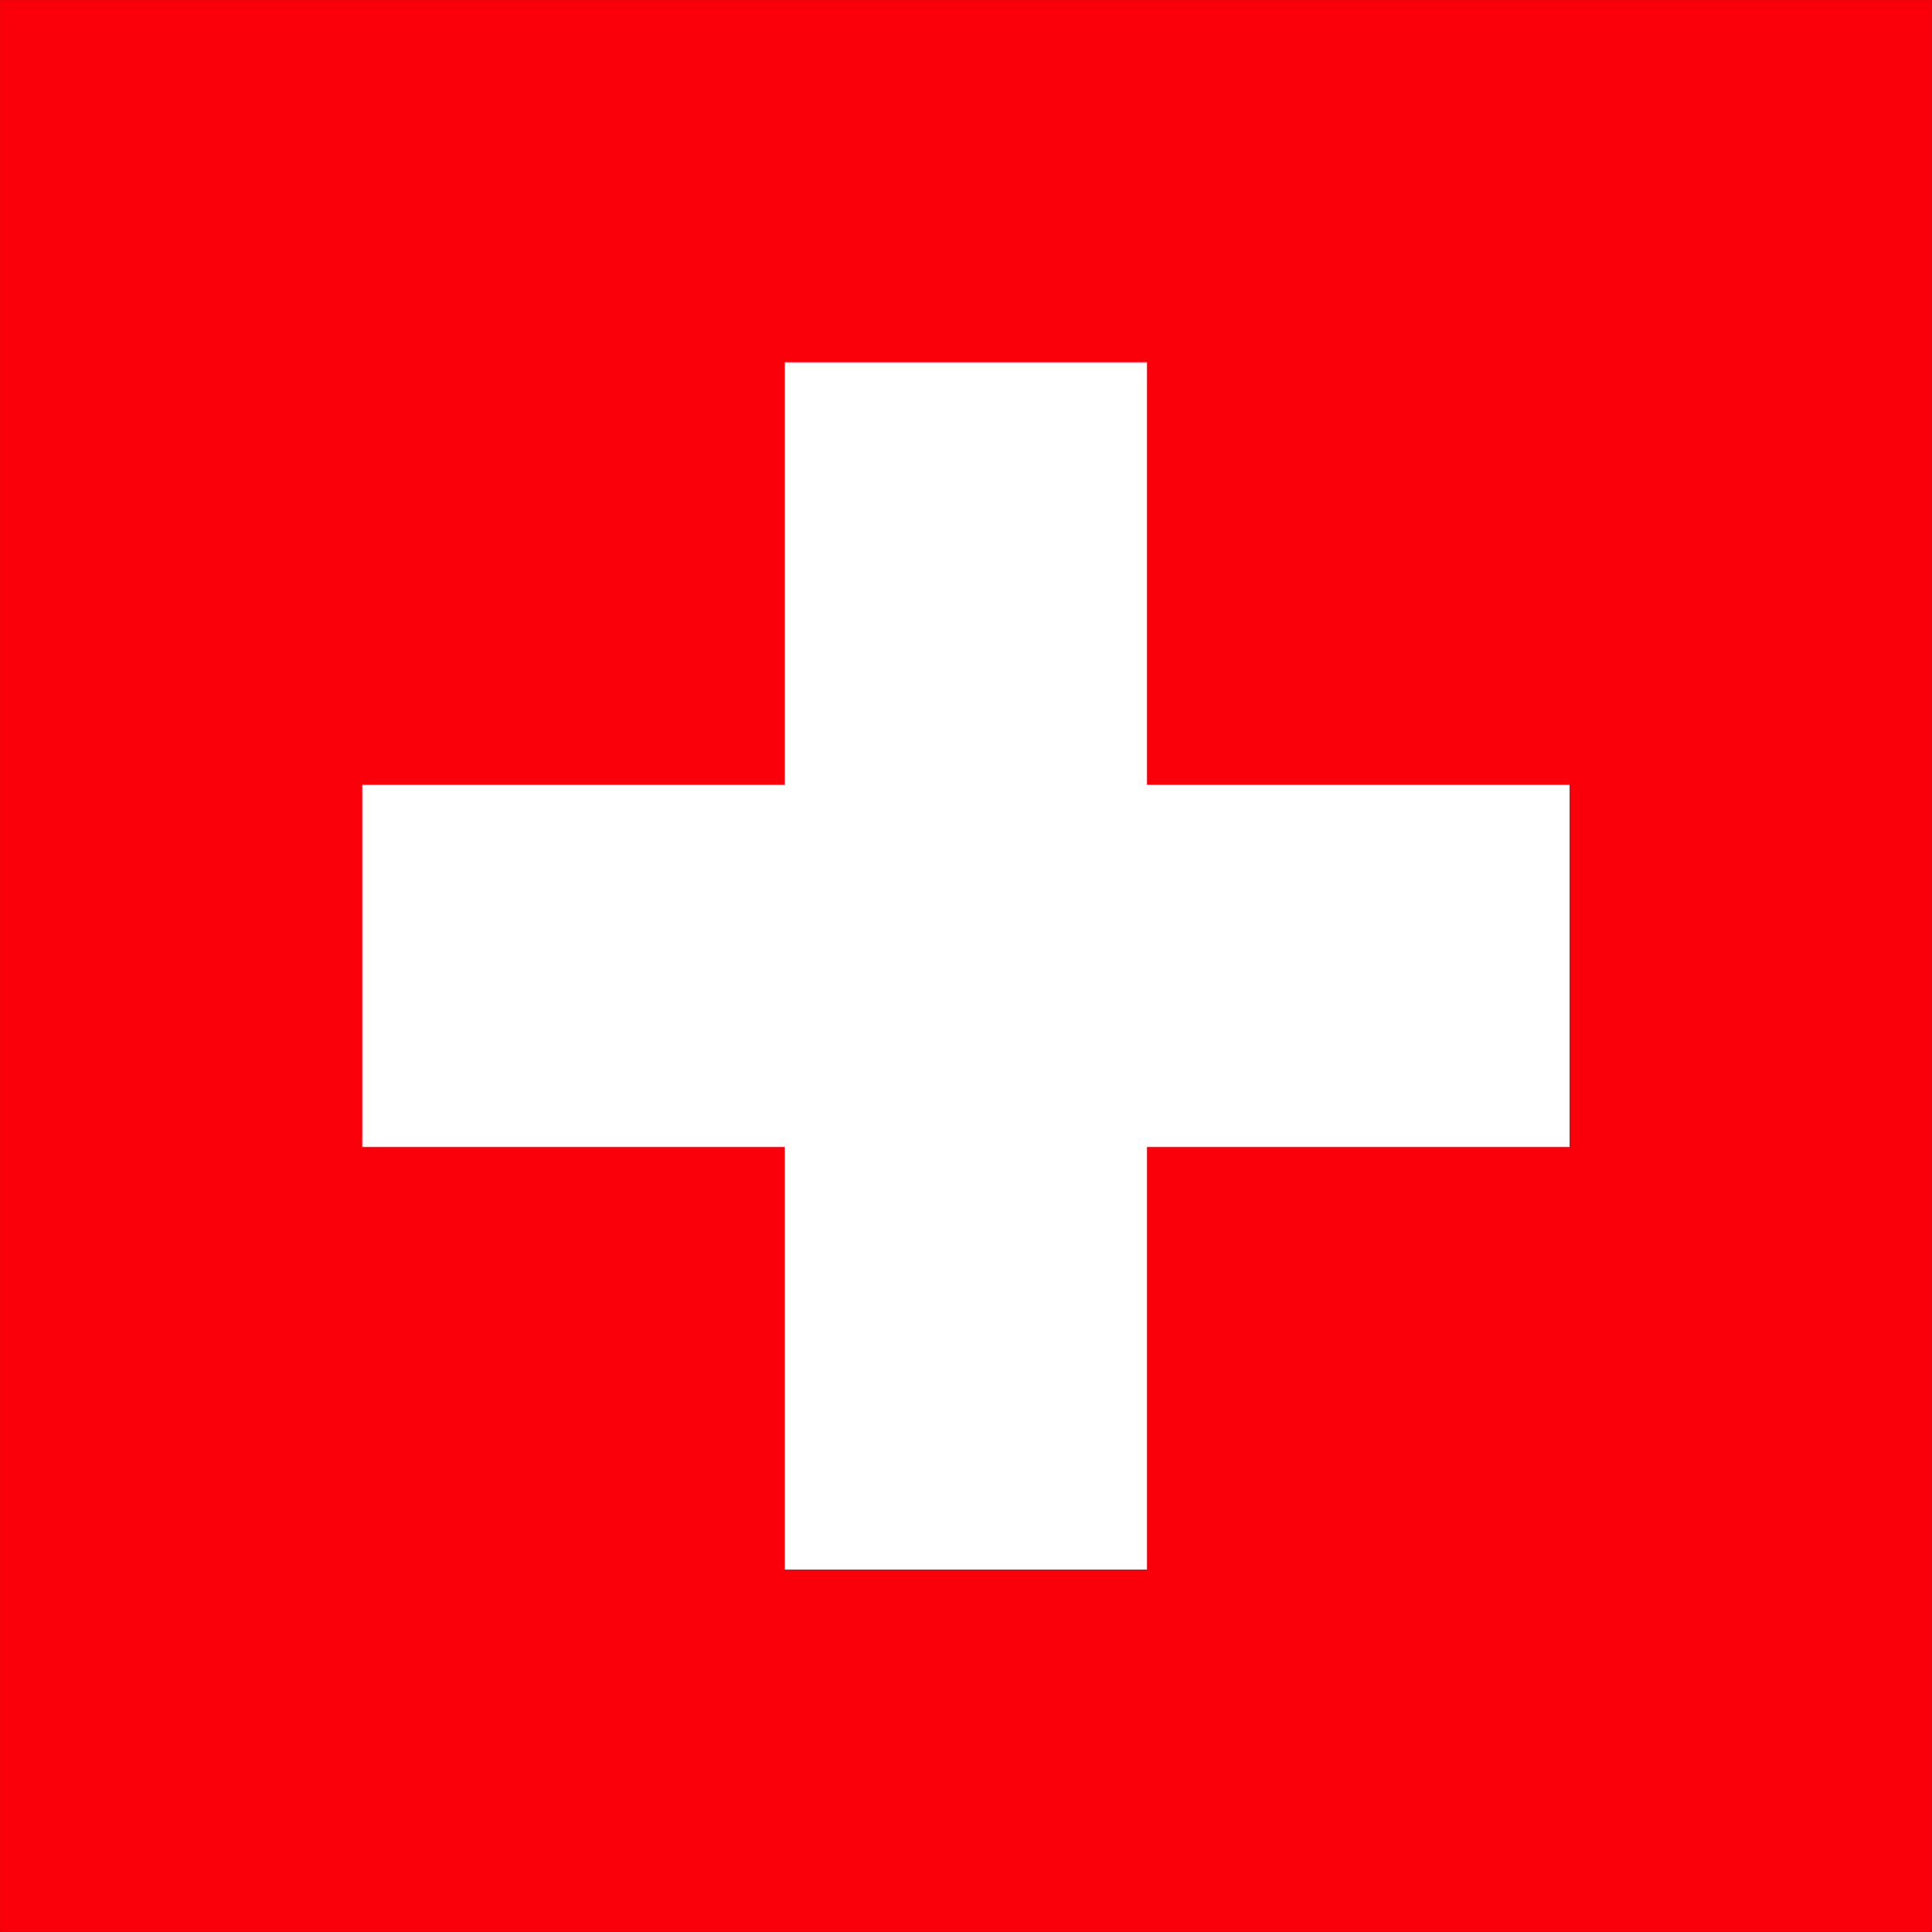 <?xml version="1.0" encoding="UTF-8" standalone="no"?><!DOCTYPE svg PUBLIC "-//W3C//DTD SVG 1.1//EN" "http://www.w3.org/Graphics/SVG/1.1/DTD/svg11.dtd"><svg xmlns="http://www.w3.org/2000/svg" height="64" id="svg378" version="1.1" viewBox="0 0 512 512.0" width="64" x="0" y="0"><rect x="0" y="0" width="512" height="512.0" fill="#333333" stroke="none"/><g id="flag" style="fill-rule:evenodd;stroke-width:1pt" transform="matrix(1.032,0,0,1.032,0.008,0.008)"><path d="m 0,9e-6 c 165.353,0 330.707,0 496.06,0 0,165.353 0,330.707 0,496.06 -165.353,0 -330.707,0 -496.06,0 C 0,330.707 0,165.353 0,9e-6 Z" id="rect171" style="fill:#fa000b"/><rect height="0" id="rect554" style="fill:#808080" width="0.794" x="338.98" y="183.12"/><g id="g566" style="fill:#FFF" transform="matrix(0.7,0,0,0.7,-124.02,6.3324e-4)"><path d="m 310.04,287.89 c 147.637,0 295.273,0 442.91,0 0,44.29 0,88.58 0,132.87 -147.637,0 -295.273,0 -442.91,0 0,-44.29 0,-88.58 0,-132.87 z" id="rect557"/><path d="m 465.06,132.87 c 44.29,0 88.58,0 132.87,0 0,147.637 0,295.273 0,442.91 -44.29,0 -88.58,0 -132.87,0 0,-147.637 0,-295.273 0,-442.91 z" id="rect565"/></g></g></svg>